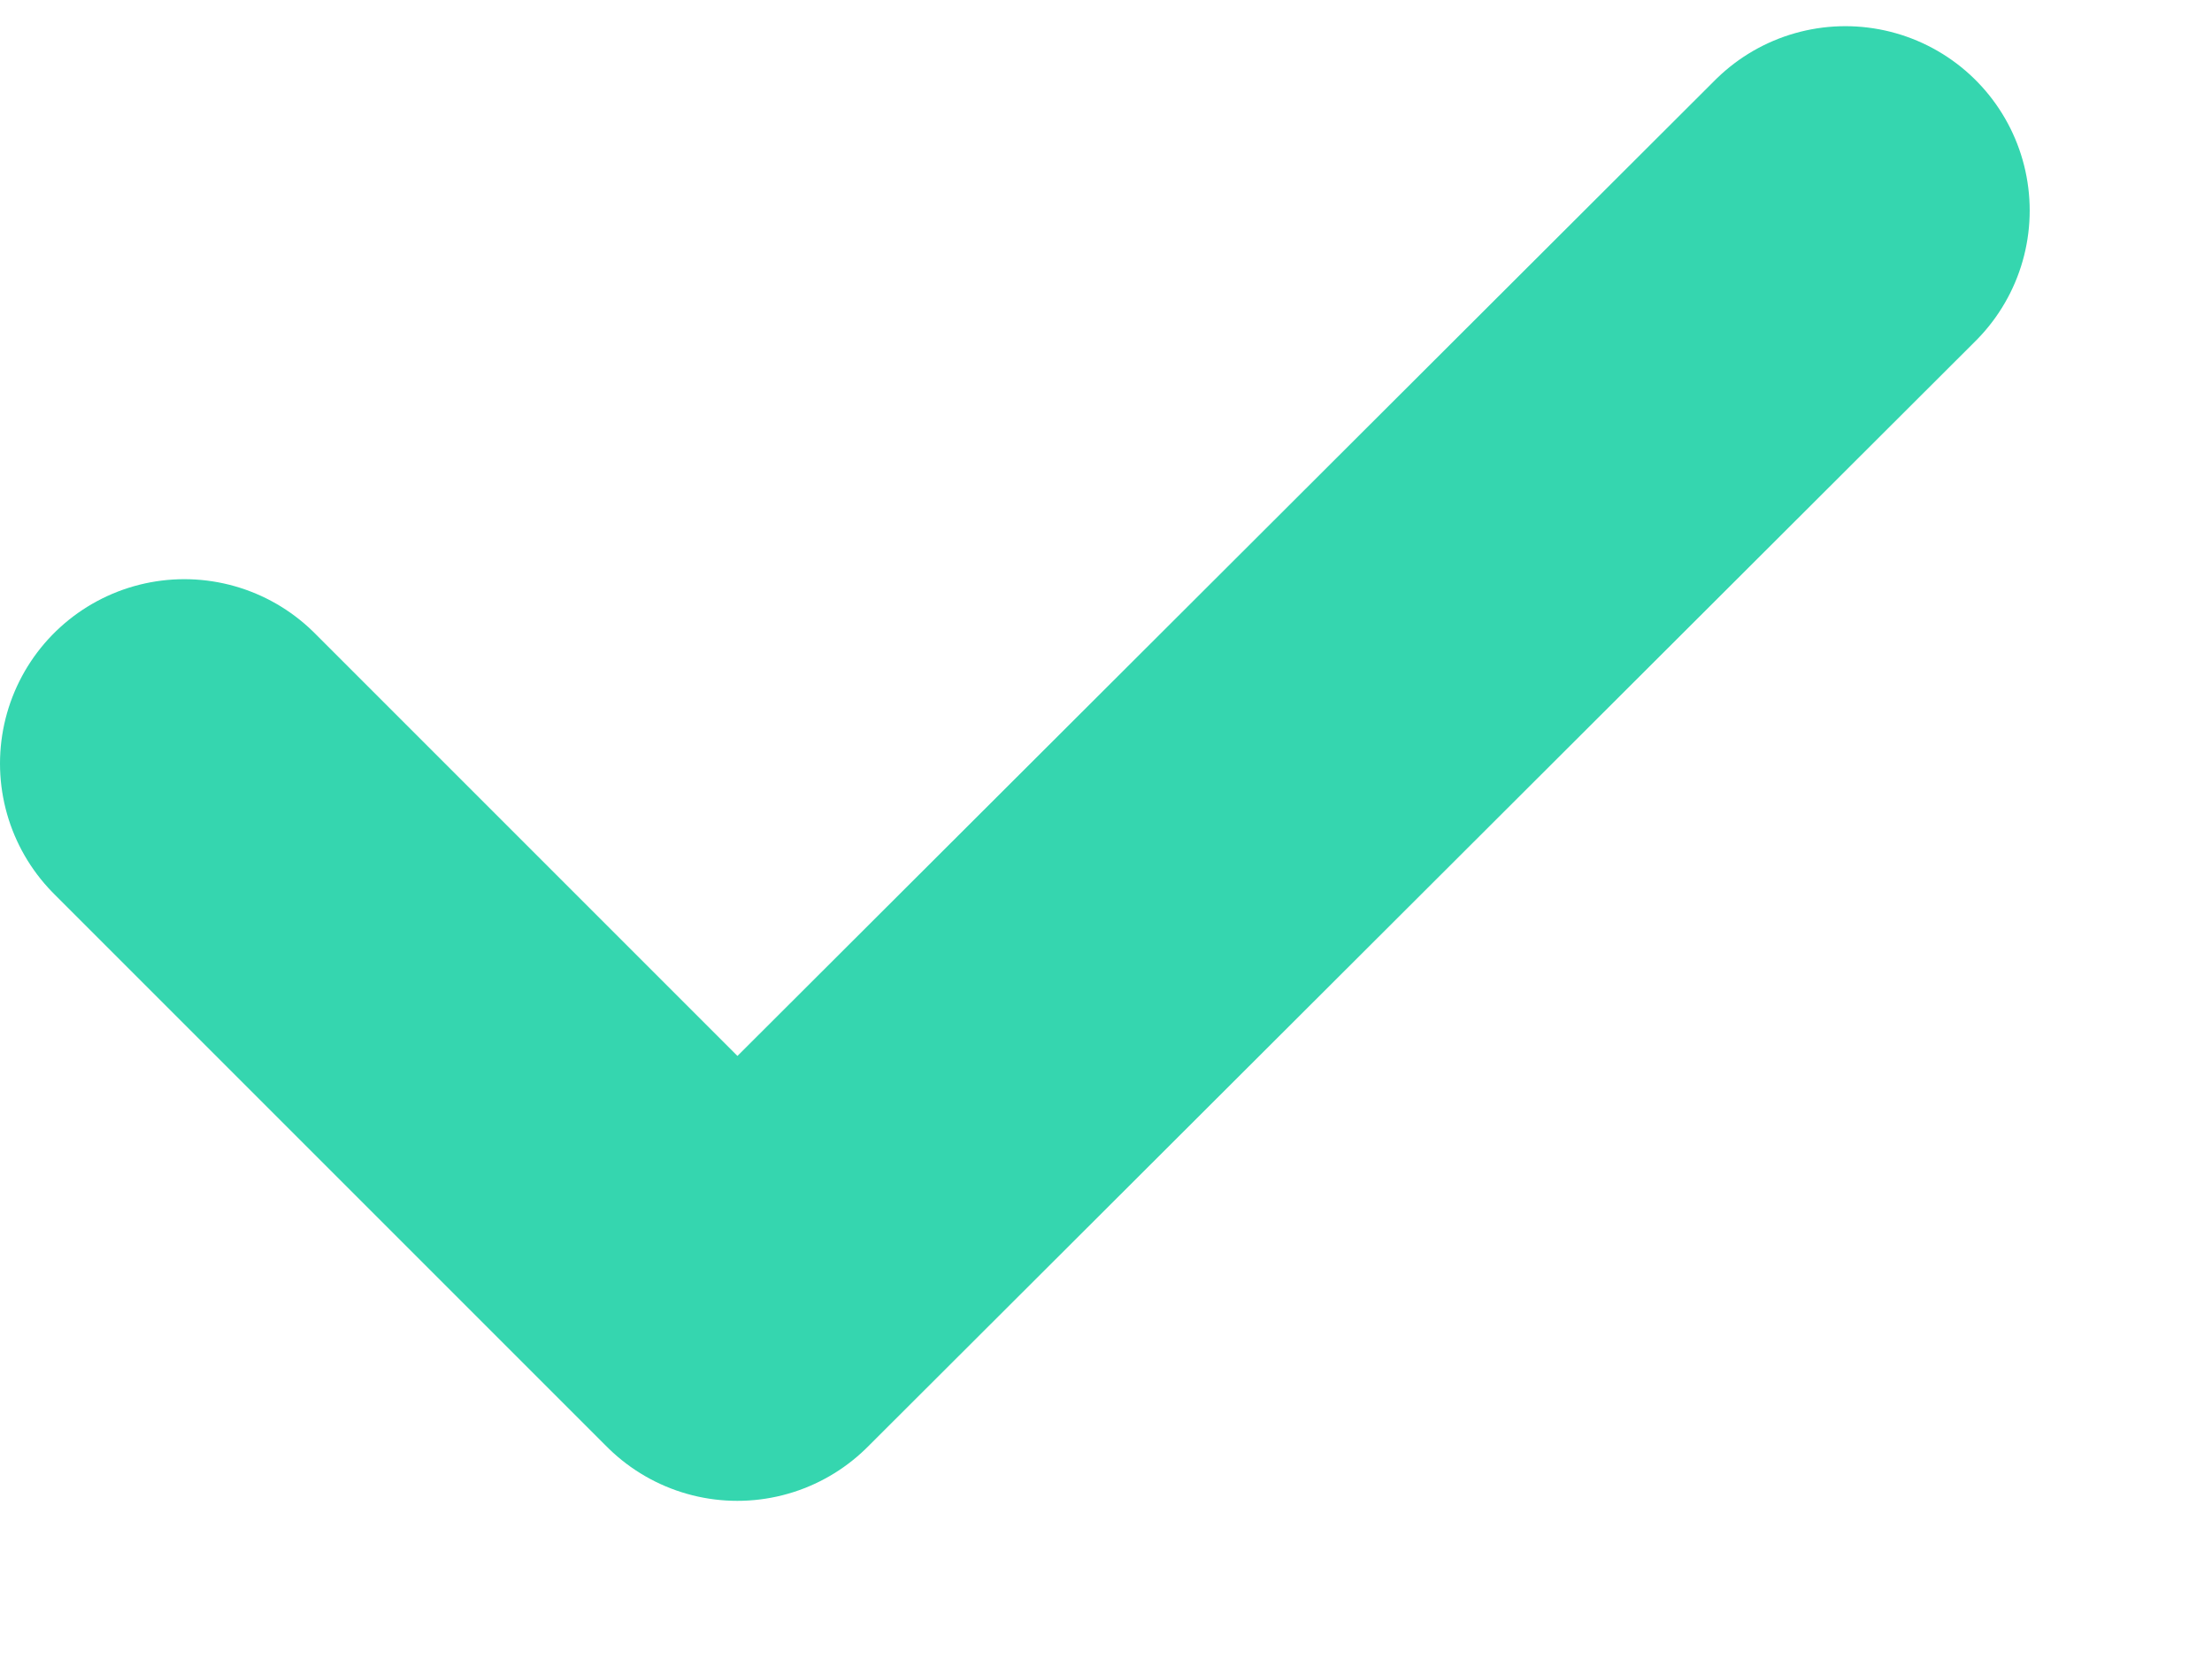 <svg width="12" height="9" viewBox="0 0 12 9" fill="none" xmlns="http://www.w3.org/2000/svg">
<path d="M1 4.142L4 7.142L10.011 1.142" stroke="#35D6AF" stroke-width="2" stroke-linecap="round" stroke-linejoin="round"/>
</svg>
